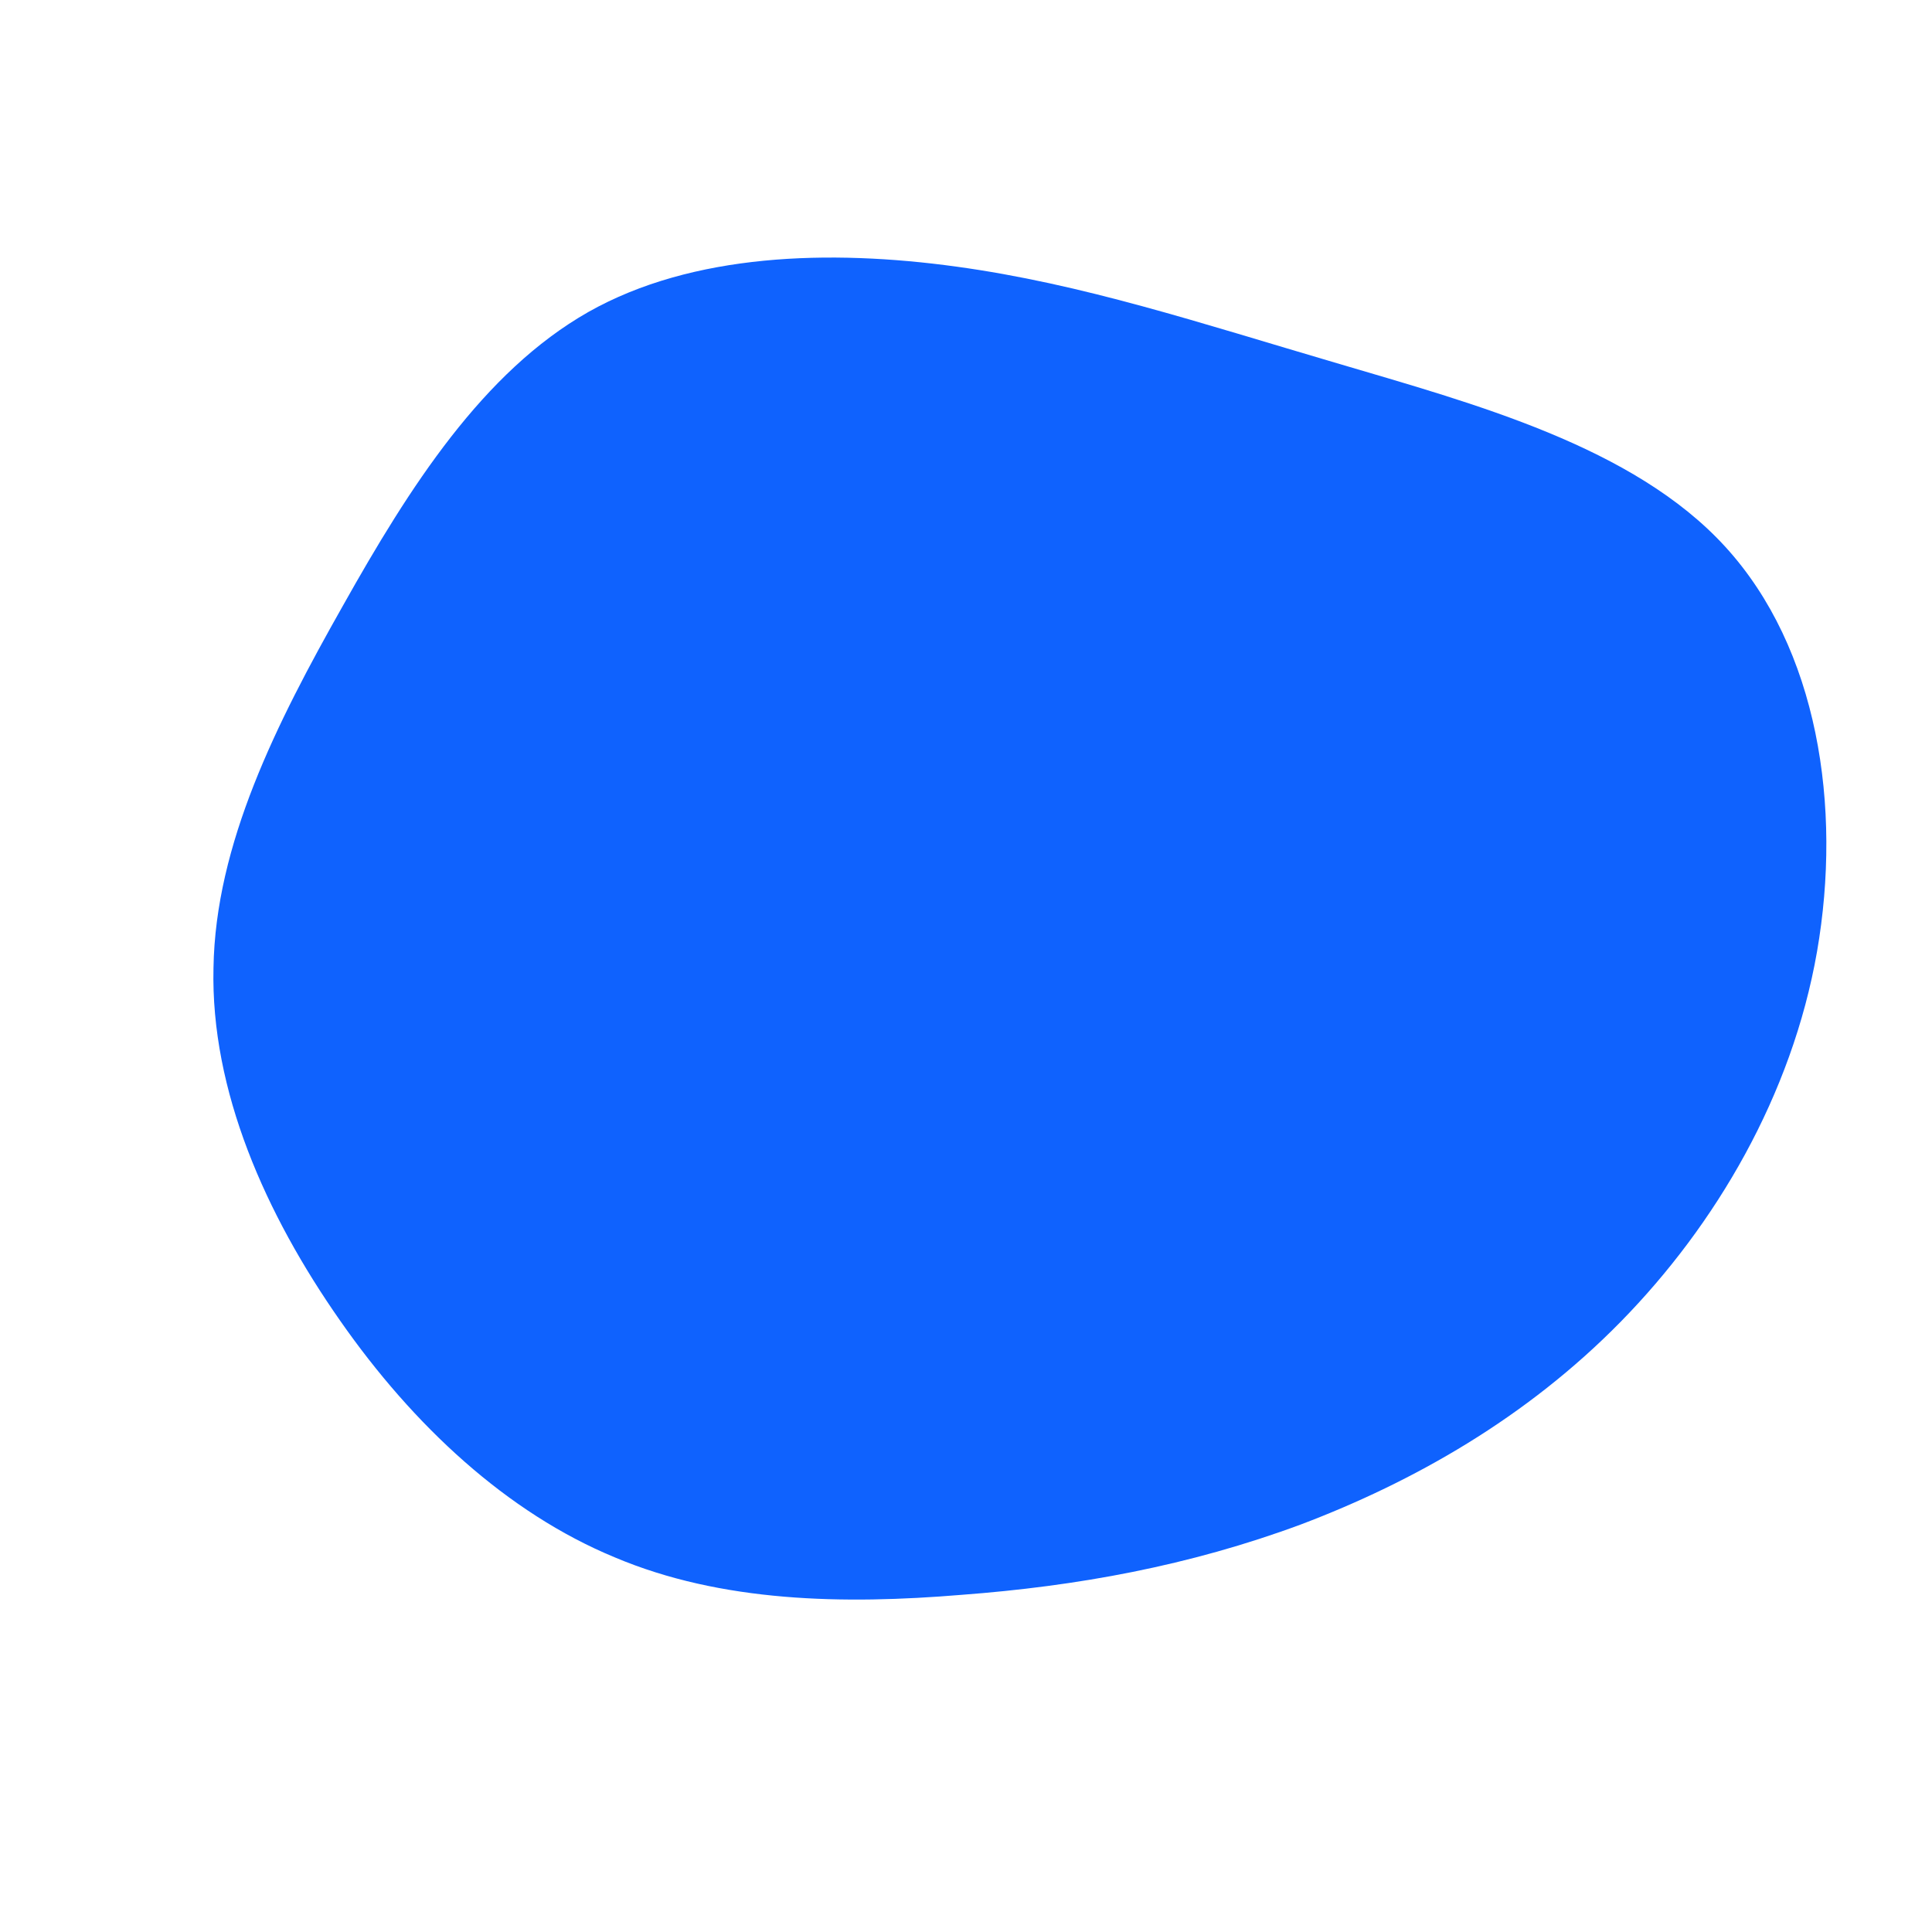 <?xml version="1.0" standalone="no"?>
<svg viewBox="0 0 200 200" xmlns="http://www.w3.org/2000/svg">
  <path fill="#0F62FE" d="M38.4,-62.4C52.6,-58.2,69.1,-53.8,78.6,-43.4C88.2,-32.9,90.7,-16.5,88.1,-1.5C85.5,13.4,77.6,26.8,67.8,36.8C58,46.8,46.3,53.4,34.7,57.8C23.1,62.1,11.5,64.2,-0.5,65.1C-12.6,66.1,-25.3,65.9,-36.4,61.2C-47.5,56.6,-57.2,47.6,-64.8,36.7C-72.5,25.7,-78.2,12.9,-77.9,0.2C-77.7,-12.6,-71.4,-25.1,-64.5,-37.3C-57.6,-49.6,-50,-61.5,-39.1,-67.7C-28.3,-73.8,-14.1,-74.2,-1,-72.4C12.1,-70.6,24.1,-66.6,38.4,-62.4Z" transform="translate(100 100)" />
</svg>
